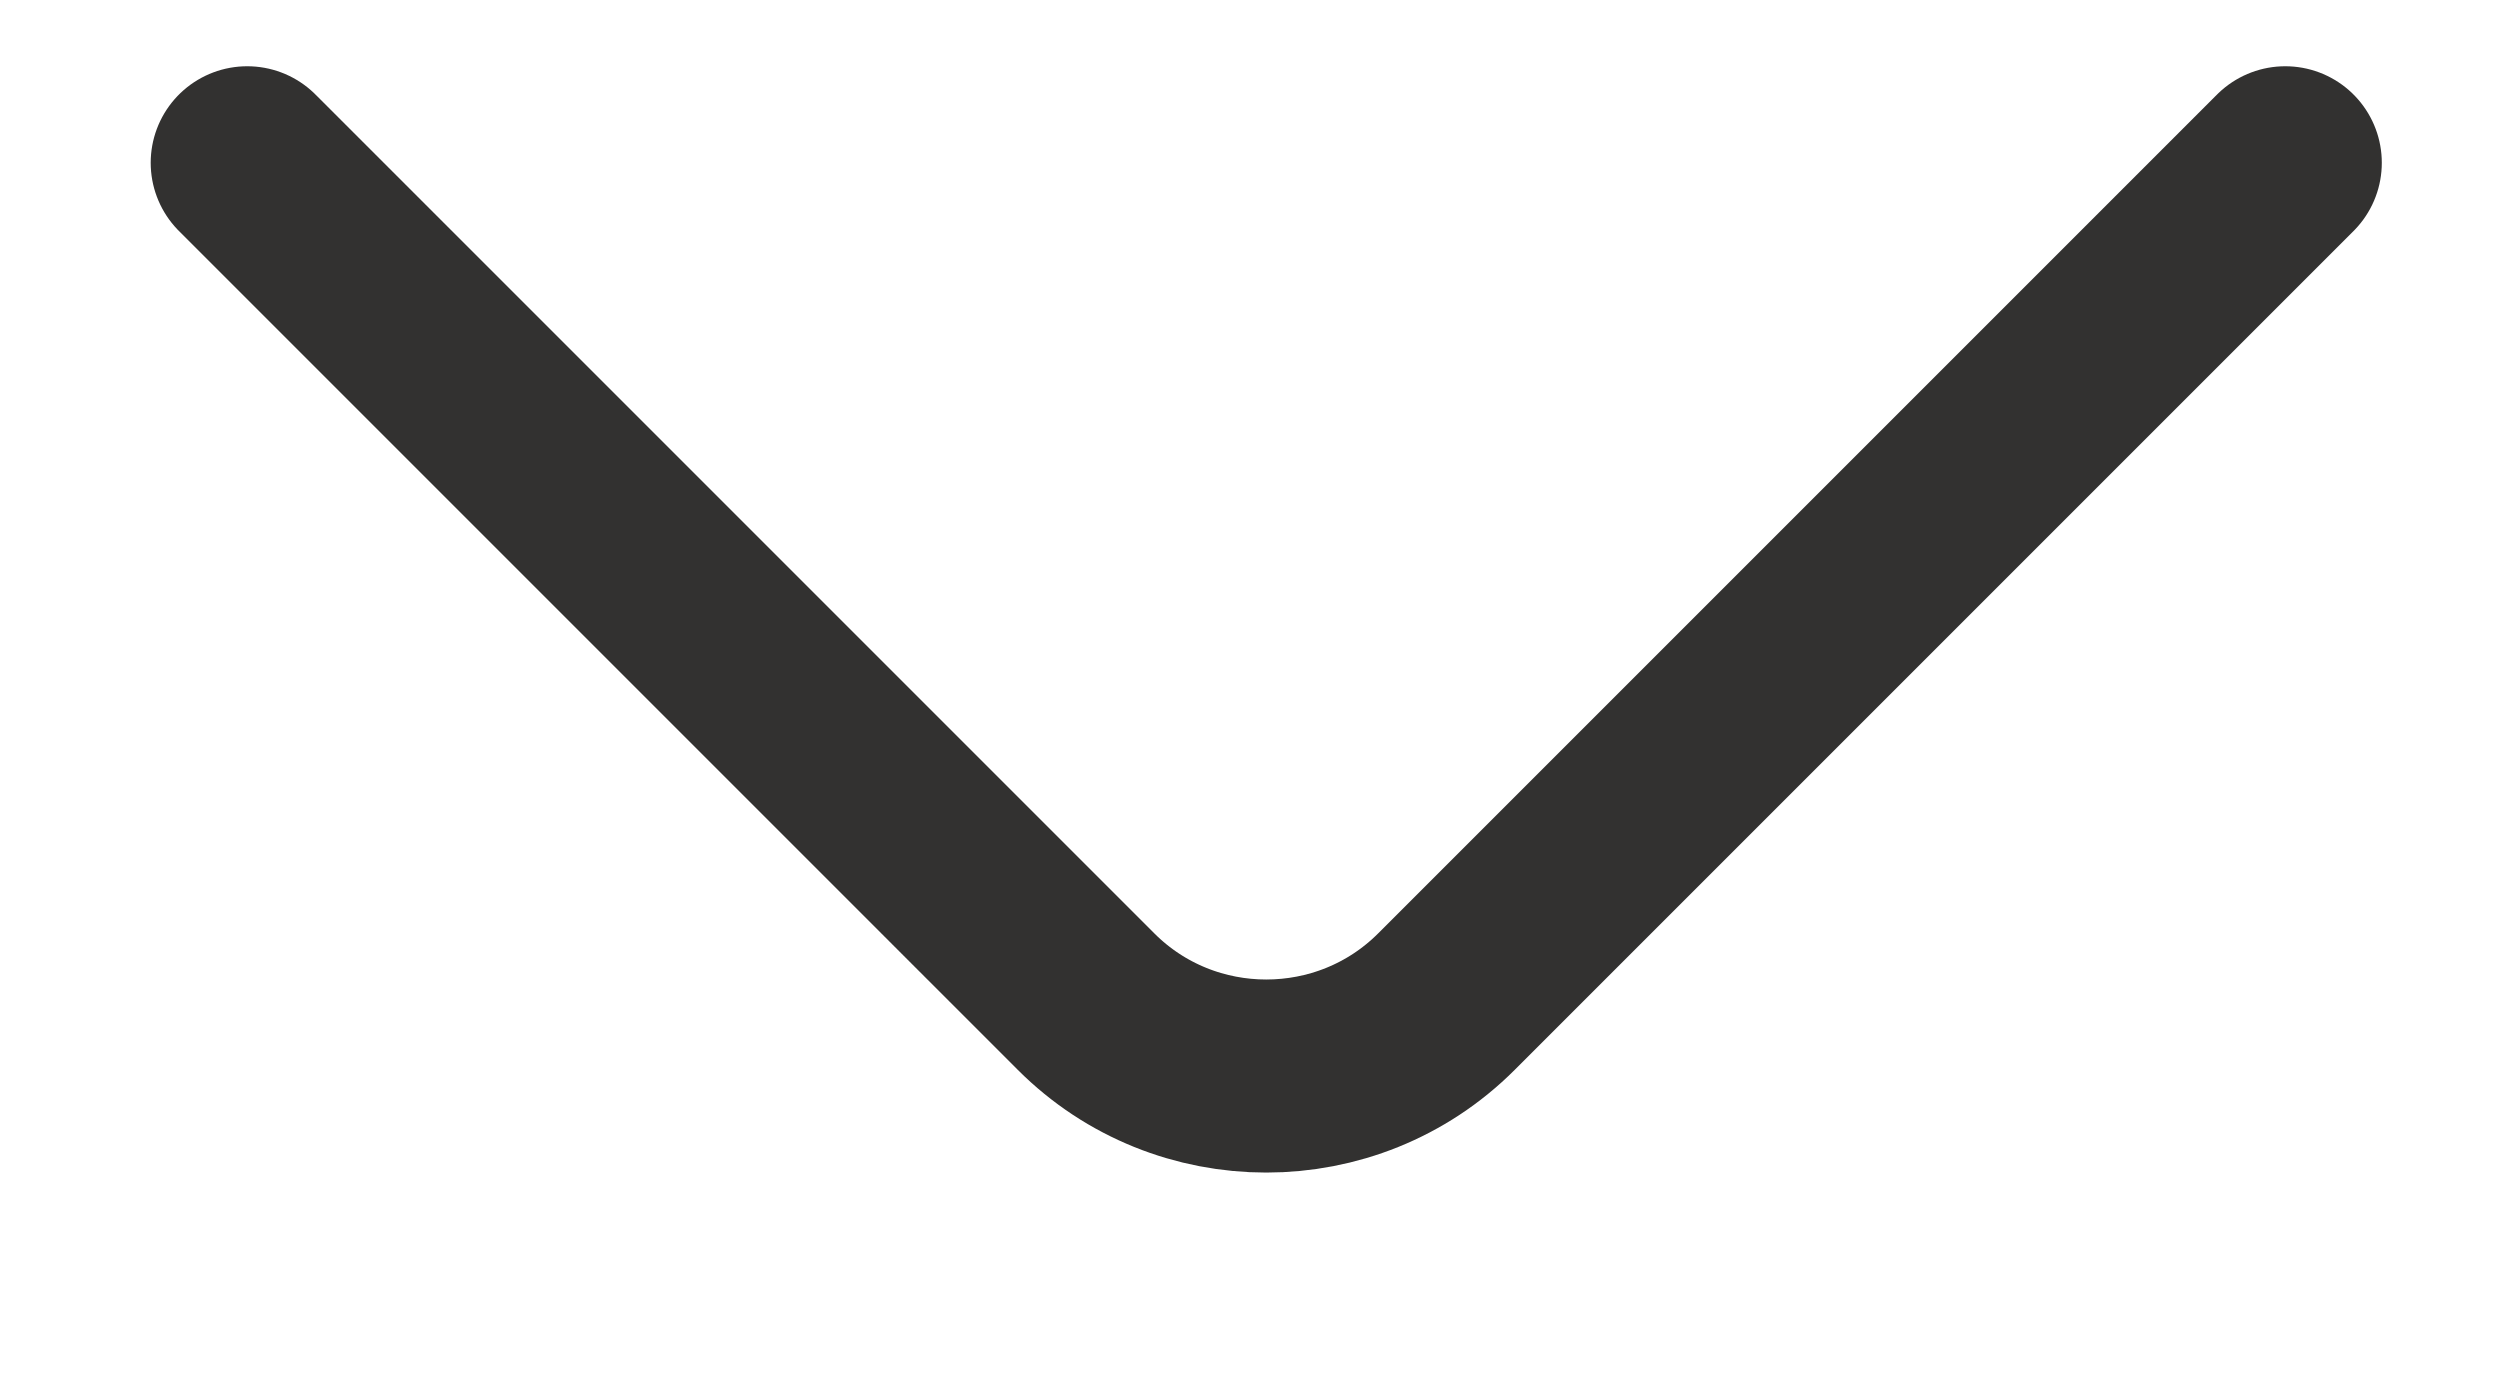 <svg width="9" height="5" viewBox="0 0 9 5" fill="none" xmlns="http://www.w3.org/2000/svg">
<path d="M8.227 0.586L5.207 3.606C4.85 3.963 4.267 3.963 3.91 3.606L0.89 0.586" stroke="#323130" stroke-width="0.695" stroke-miterlimit="10" stroke-linecap="round" stroke-linejoin="round"/>
</svg>
